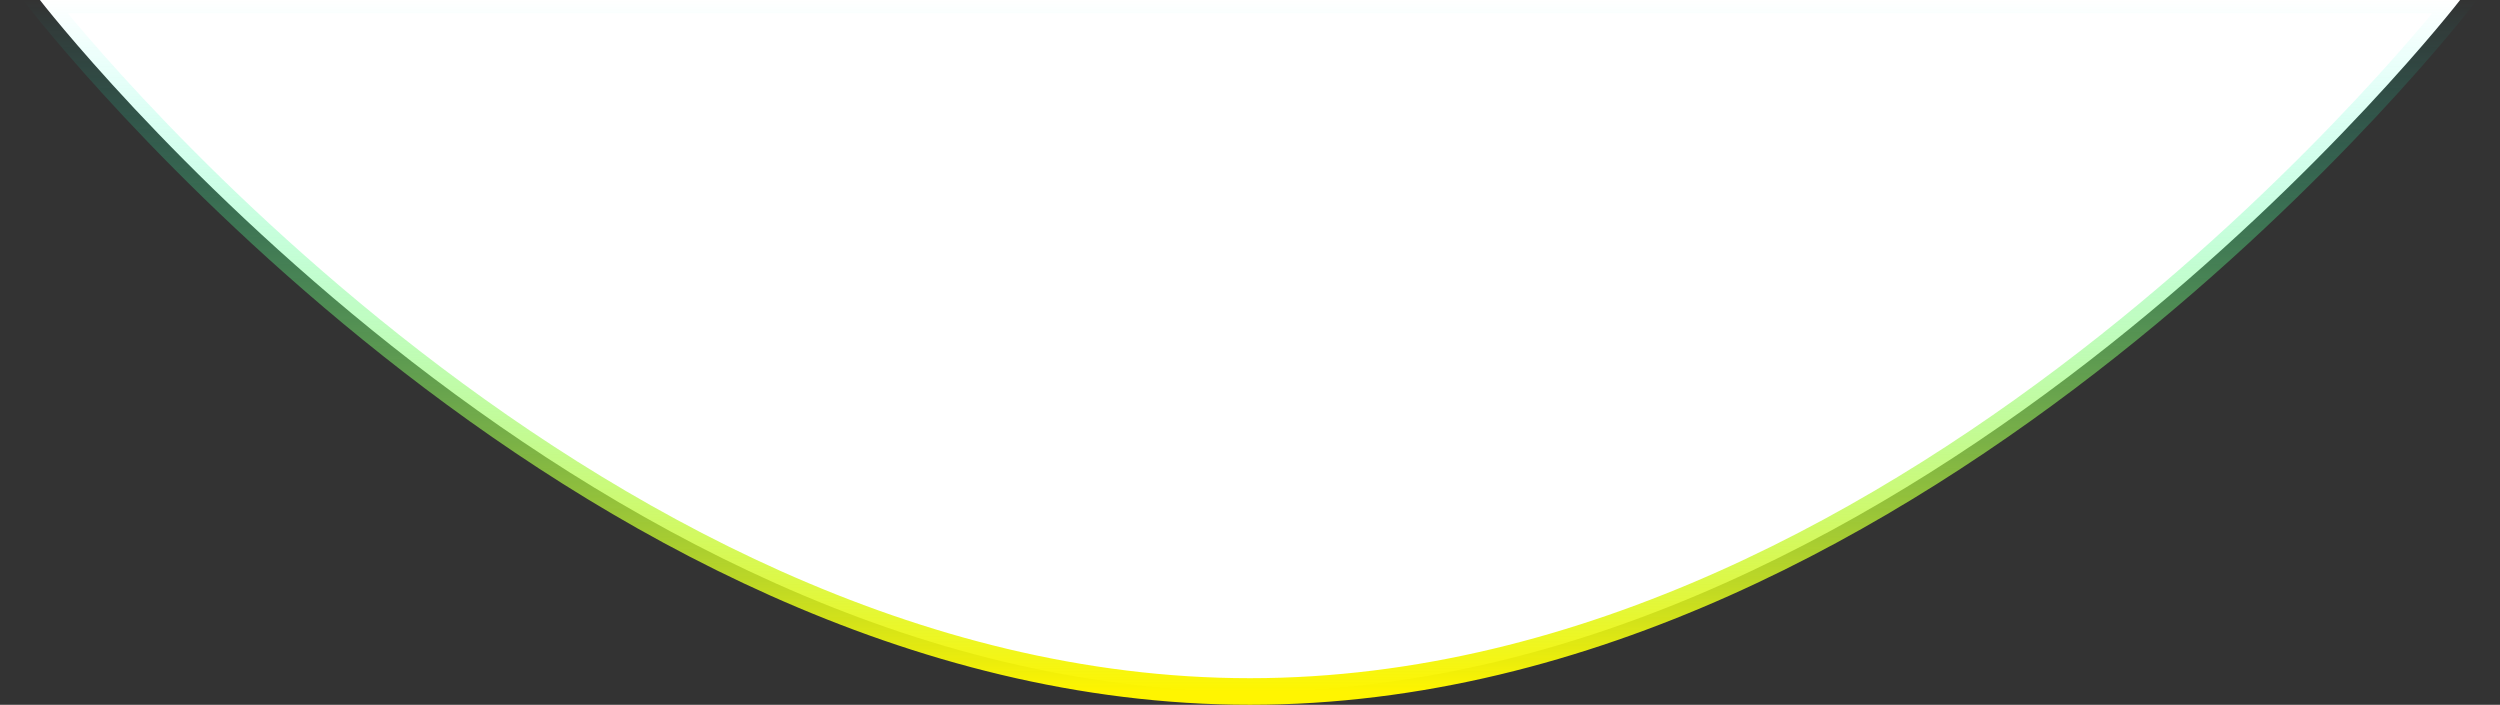 <svg width="188" height="53" viewBox="0 0 188 53" fill="none" xmlns="http://www.w3.org/2000/svg">
<rect x="0" y="0" width="188" height="53" fill="#333333" stroke="none"/>
<path d="M3 2.28882e-05C3 2.28882e-05 43.184 2.28882e-05 94 2.28882e-05C144.816 2.28882e-05 185 4.57764e-05 185 4.57764e-05C185 4.57764e-05 144.816 52 94 52C43.184 52 3 2.28882e-05 3 2.28882e-05Z" fill="white" stroke="url(#paint0_linear)" stroke-width="2"/>
<defs>
<linearGradient id="paint0_linear" x1="94" y1="52" x2="94" y2="2.28882e-05" gradientUnits="userSpaceOnUse">
<stop stop-color="#FFF500"/>
<stop offset="1" stop-color="#00FFE0" stop-opacity="0"/>
</linearGradient>
</defs>
</svg>
